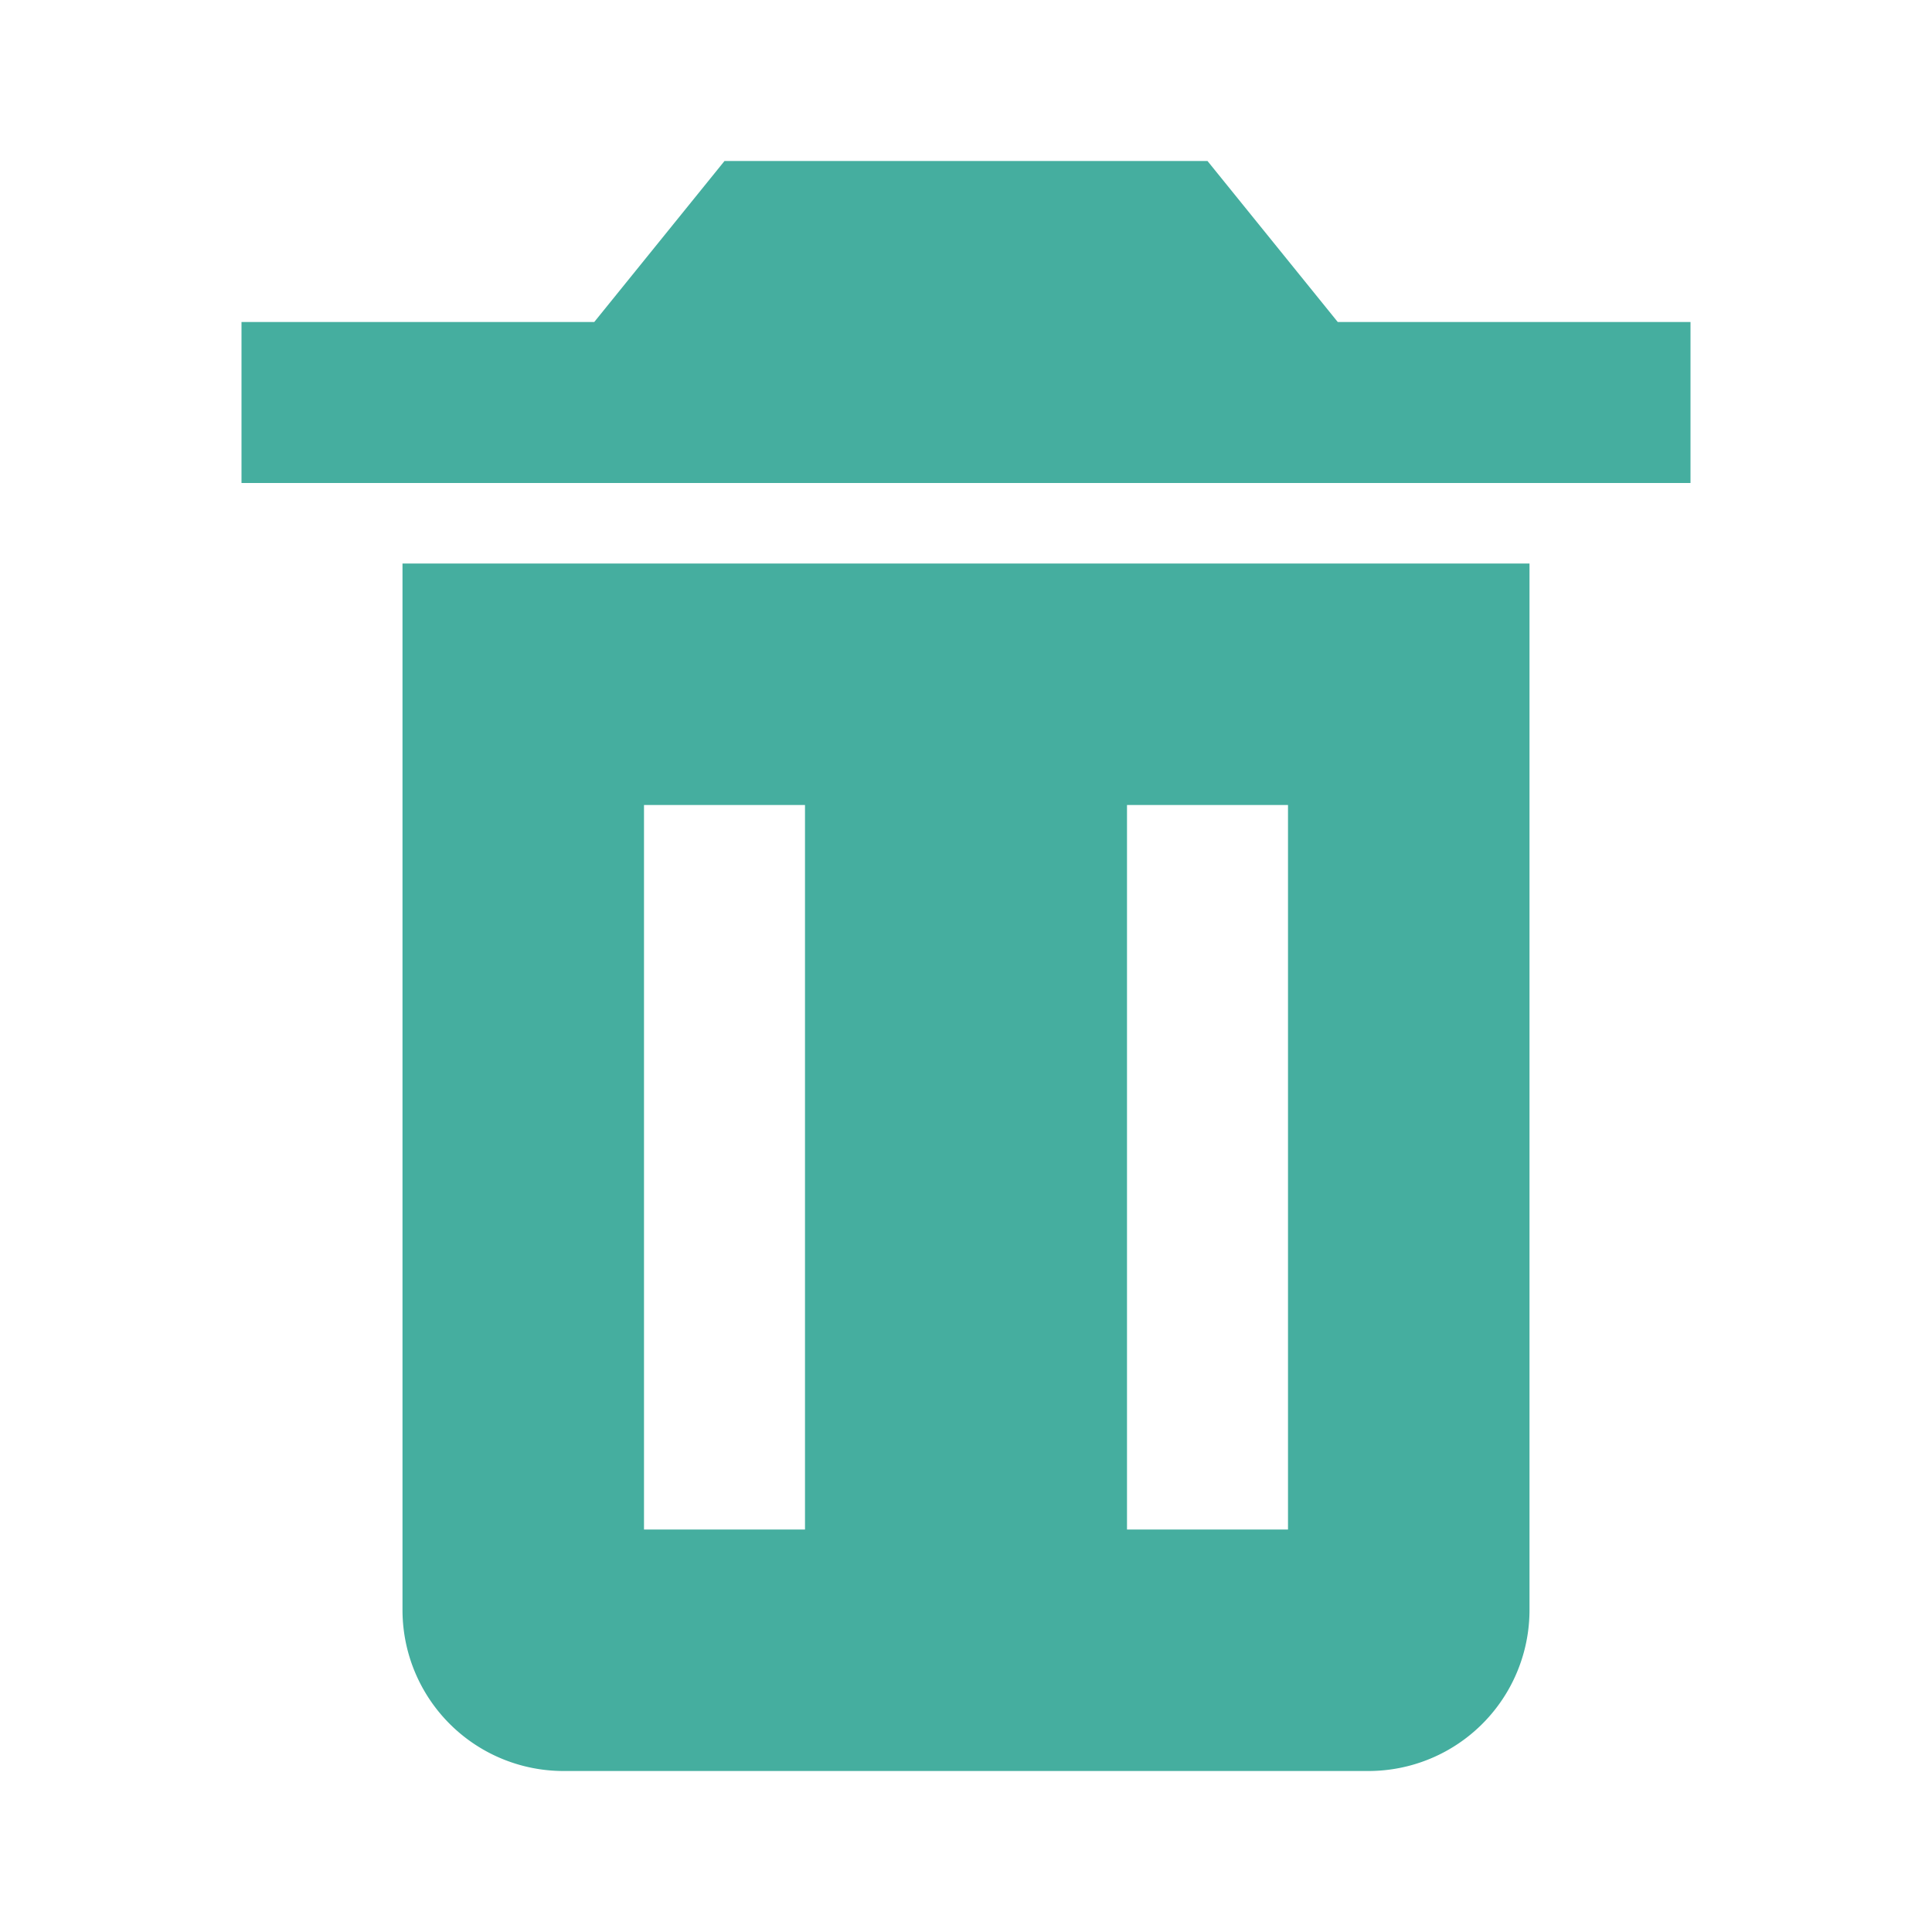 <svg xmlns="http://www.w3.org/2000/svg" width="24" height="24" style="fill: rgba(69, 174, 159, 1);transform: ;msFilter:;">
  <path d="M6 7H5v13a2 2 0 0 0 2 2h10a2 2 0 0 0 2-2V7H6zm4 12H8v-9h2v9zm6 0h-2v-9h2v9zm.618-15L15 2H9L7.382 4H3v2h18V4z"></path>
</svg>